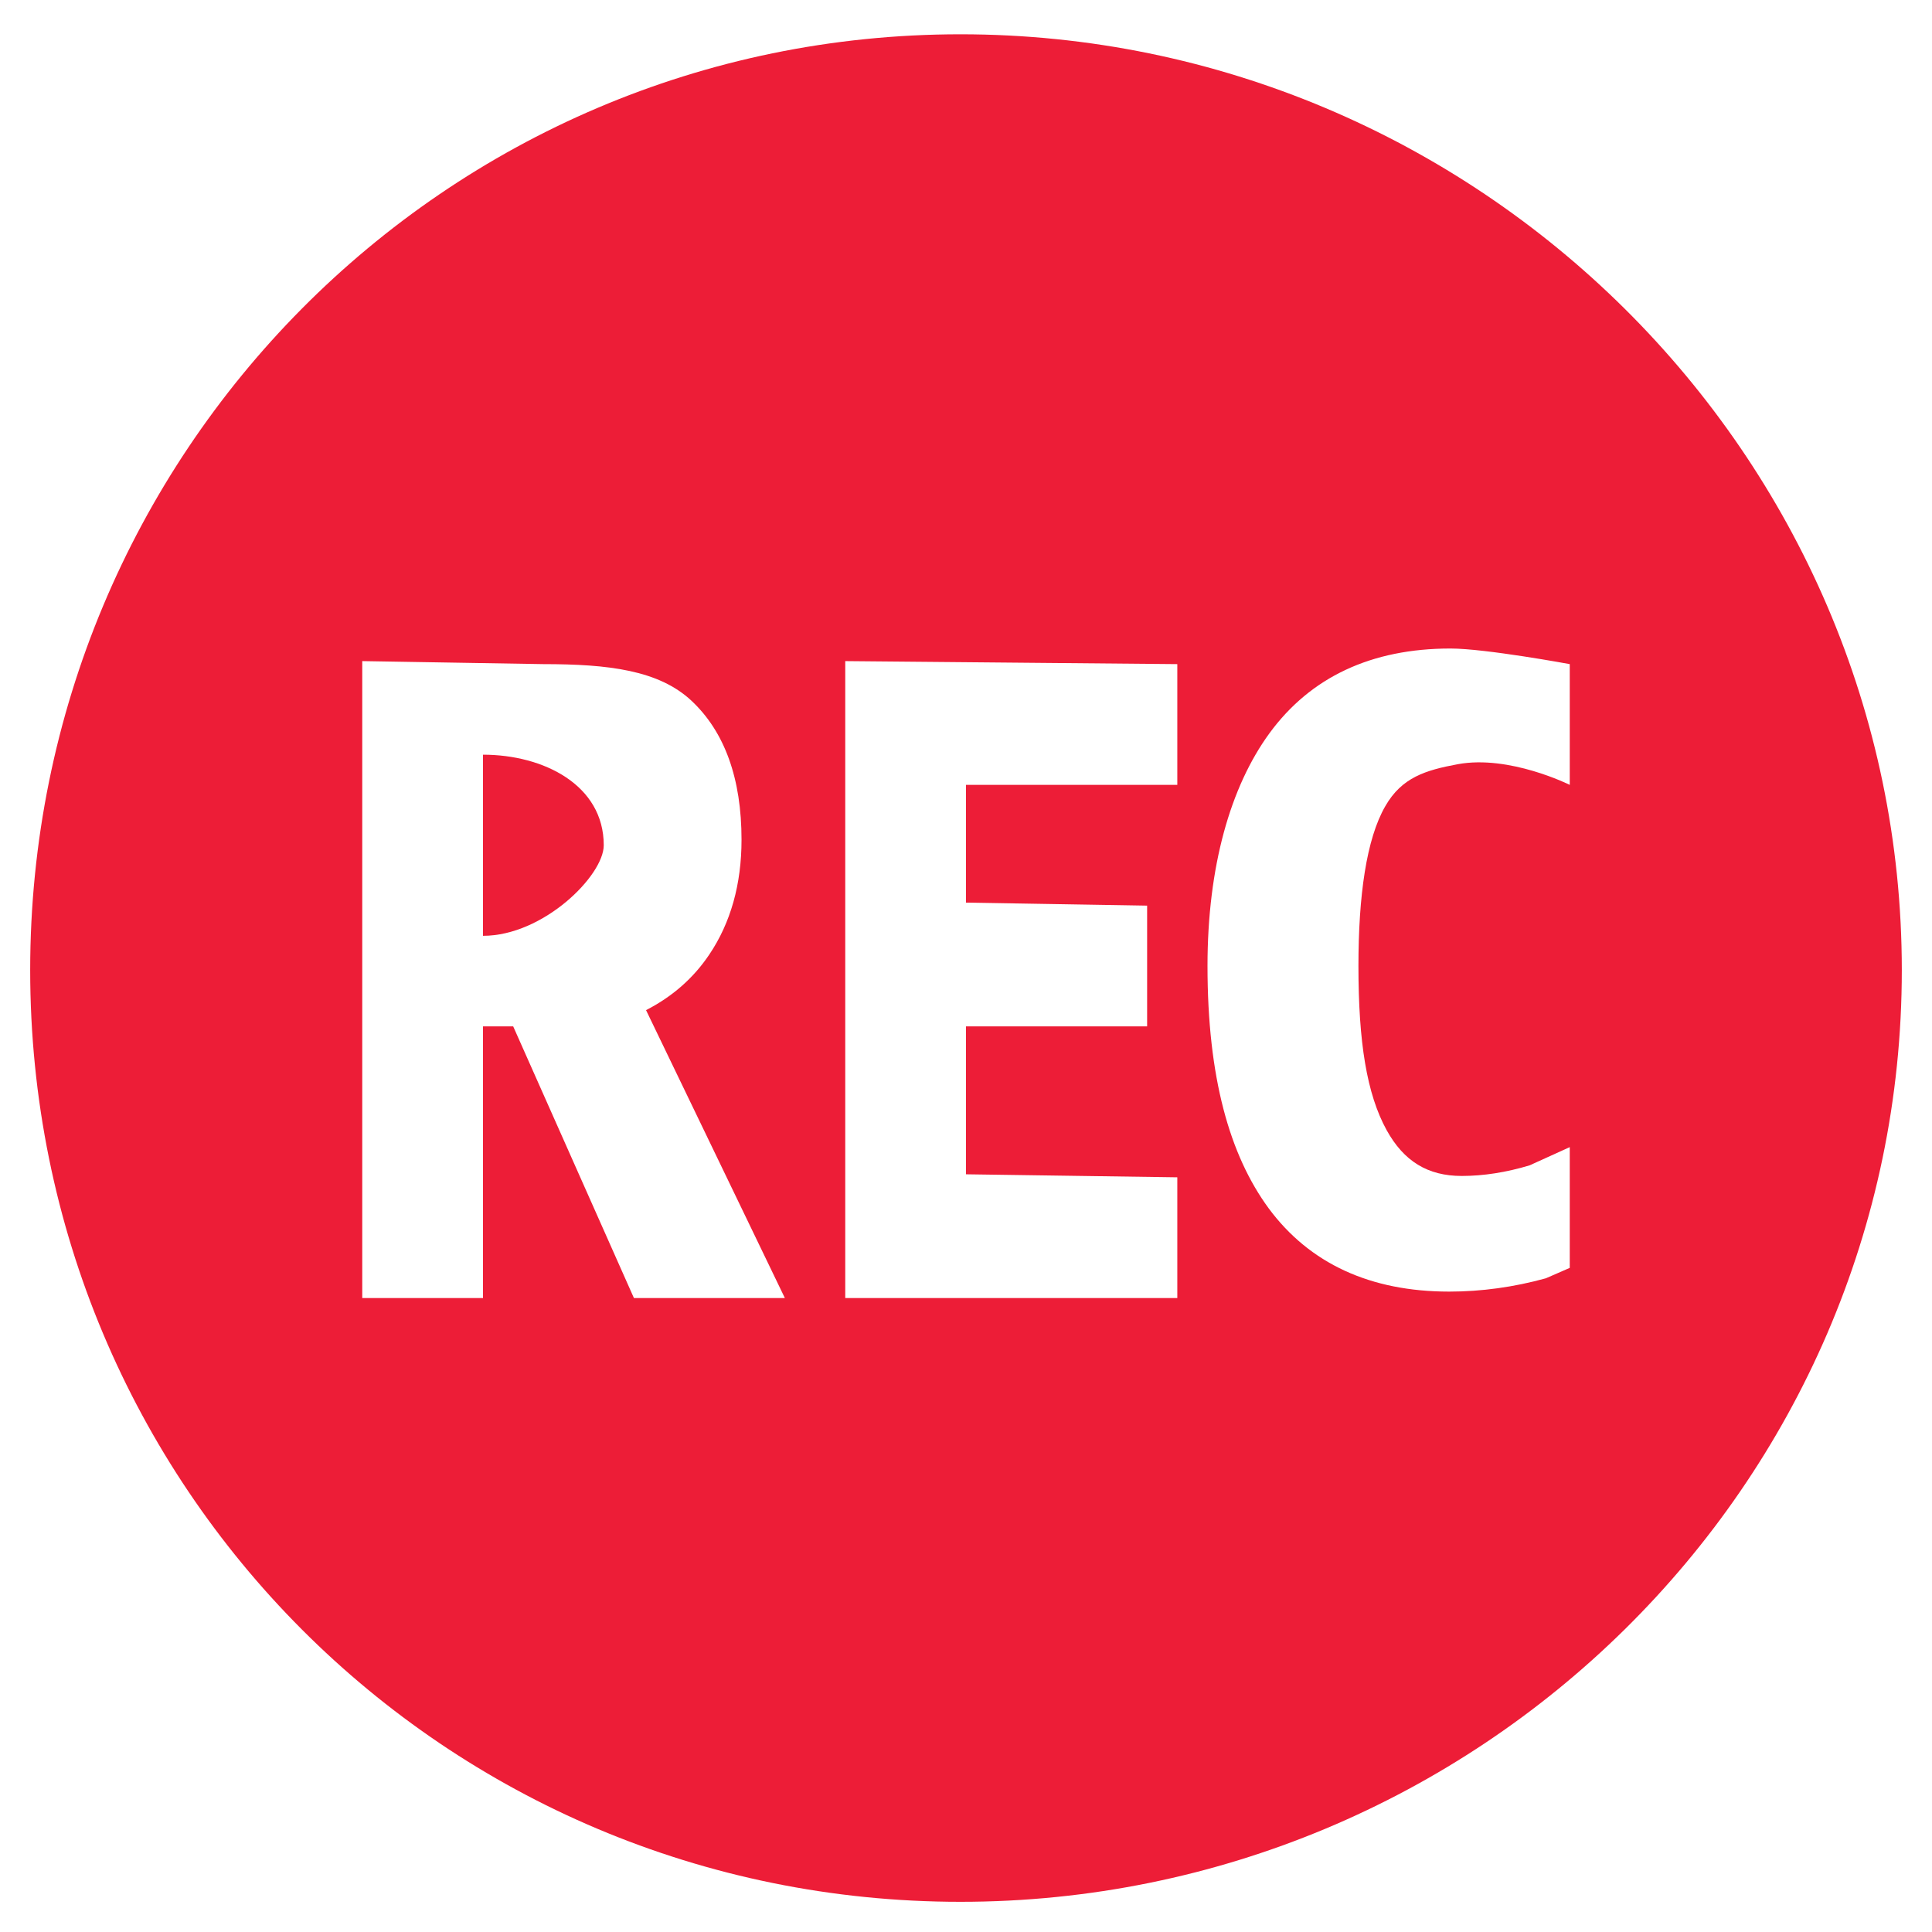 <?xml version="1.0" encoding="iso-8859-1"?>
<!-- Generator: Adobe Illustrator 14.0.0, SVG Export Plug-In . SVG Version: 6.00 Build 43363)  -->
<!DOCTYPE svg PUBLIC "-//W3C//DTD SVG 1.1//EN" "http://www.w3.org/Graphics/SVG/1.1/DTD/svg11.dtd">
<svg version="1.1" id="icon-m-camera-video-record-layer"
	 xmlns="http://www.w3.org/2000/svg" xmlns:xlink="http://www.w3.org/1999/xlink" x="0px" y="0px" width="64px" height="64px"
	 viewBox="0 0 64 64" style="enable-background:new 0 0 64 64;" xml:space="preserve">
<g id="icon-m-camera-video-record">
	<rect style="fill:none;" width="64" height="64"/>
	<path style="fill:#ED1D37;" d="M16,25v6c2,0,4-1.996,4-3C20,26,18,25,16,25z"/>
	<path style="fill:#ED1D37;" d="M31.817,1.136C14.726,1.136,1,15.042,1,32.136S14.726,63,31.817,63C48.912,63,63,49.229,63,32.136
		S48.912,1.136,31.817,1.136z M21,43l-4-9l0,0h-1v9h-4V21.9l6,0.1c2.155,0,3.821,0.2,4.905,1.212
		c1.104,1.033,1.659,2.584,1.659,4.605c0,1.471-0.358,2.75-1.067,3.802c-0.524,0.782-1.225,1.397-2.096,1.843L26,43H21z M39,43H28
		V21.9L39,22v4h-7v3.9l6,0.1v4h-6v4.9l7,0.1V43z M52,26c0,0-2-1-3.707-0.685c-1.07,0.198-1.855,0.438-2.4,1.385
		C45.259,27.792,45,29.689,45,32c0,2.525,0.275,4.237,0.932,5.434c0.572,1.036,1.365,1.521,2.49,1.521
		c0.721,0,1.479-0.119,2.25-0.352L52,38v4l-0.791,0.345c-1.063,0.294-2.141,0.441-3.203,0.441c-2.615,0-4.626-0.93-5.979-2.758
		C40.73,38.261,40,35.687,40,32c0-3.297,0.761-5.942,2.053-7.711c1.363-1.862,3.378-2.806,5.996-2.806C49.207,21.483,52,22,52,22V26
		z"/>
</g>
</svg>
